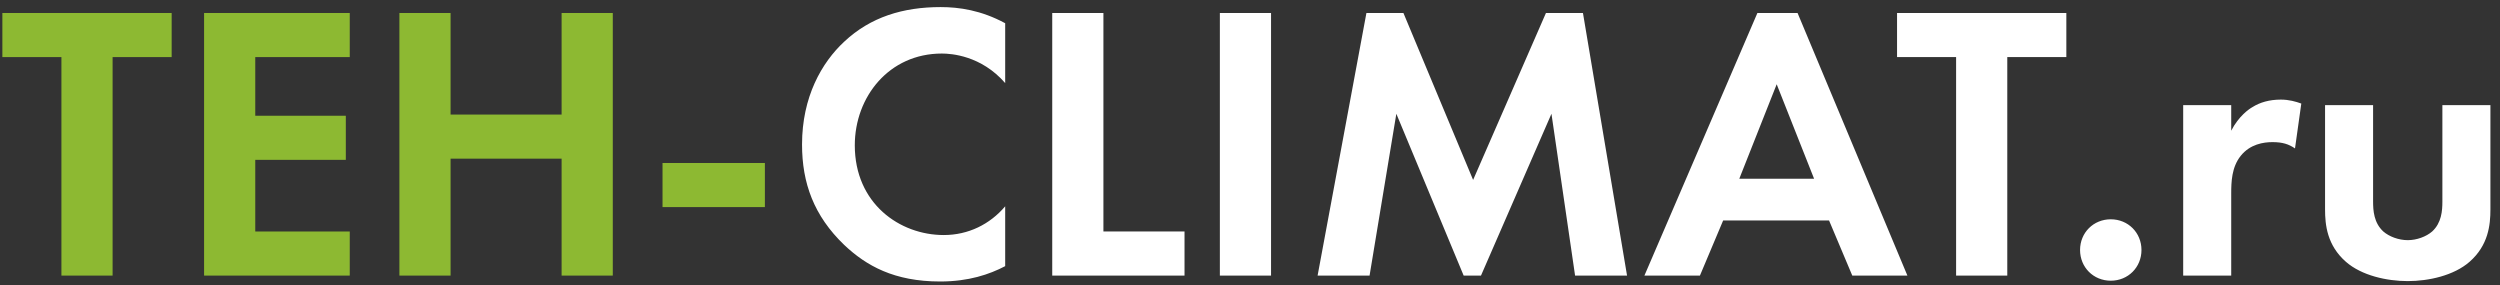 <svg width="254" height="29" viewBox="0 0 254 29" fill="none" xmlns="http://www.w3.org/2000/svg">
<rect x="0" y="0" width="254" height="29" fill="#333333" stroke="none"/>
<path d="M17.44 5.8V1.32H0.24V5.8H6.24V28H11.44V5.8H17.44ZM35.535 1.32H20.735V28H35.535V23.52H25.935V16.24H35.135V11.76H25.935V5.8H35.535V1.32ZM45.779 1.32H40.579V28H45.779V16.12H57.059V28H62.259V1.32H57.059V11.64H45.779V1.32ZM67.312 21.04H77.713V16.56H67.312V21.04Z" fill="#8DB932"/>
<path d="M102.127 20.96C100.567 22.8 98.367 23.88 95.887 23.88C91.407 23.88 86.847 20.68 86.847 14.76C86.847 9.84 90.327 5.44 95.687 5.44C96.647 5.44 99.687 5.64 102.127 8.44V2.36C99.687 1.04 97.447 0.72 95.567 0.72C91.767 0.72 88.447 1.72 85.767 4.24C83.487 6.36 81.487 9.84 81.487 14.68C81.487 18.6 82.687 21.92 85.767 24.88C88.007 27 90.847 28.6 95.527 28.6C98.407 28.6 100.527 27.88 102.127 27.04V20.96ZM106.907 1.32V28H120.347V23.52H112.107V1.32H106.907ZM123.938 1.32V28H129.138V1.32H123.938ZM133.868 28H139.148L141.868 11.56L148.708 28H150.468L157.628 11.56L160.028 28H165.308L160.828 1.32H157.068L149.668 18.28L142.588 1.32H138.828L133.868 28ZM188.192 28H193.792L182.632 1.32H178.552L167.072 28H172.712L175.072 22.4H185.832L188.192 28ZM176.712 18.16L180.512 8.56L184.312 18.16H176.712ZM209.94 5.8V1.32H192.74V5.8H198.74V28H203.94V5.8H209.94ZM211.334 25.4C211.334 27.16 212.694 28.52 214.454 28.52C216.214 28.52 217.574 27.16 217.574 25.4C217.574 23.64 216.214 22.28 214.454 22.28C212.694 22.28 211.334 23.64 211.334 25.4ZM221.812 28H226.692V19.68C226.692 18.48 226.732 17 227.652 15.84C228.612 14.64 229.972 14.44 230.892 14.44C231.892 14.44 232.532 14.64 233.172 15.08L233.812 10.52C233.252 10.32 232.572 10.12 231.732 10.12C230.572 10.12 229.612 10.4 228.852 10.88C228.492 11.08 227.452 11.8 226.692 13.28V10.68H221.812V28ZM236.226 10.68V21.28C236.226 22.84 236.426 24.92 238.346 26.6C239.946 28 242.506 28.56 244.626 28.56C246.746 28.56 249.306 28 250.906 26.6C252.826 24.92 253.026 22.84 253.026 21.28V10.68H248.146V20.48C248.146 21.4 248.066 22.64 247.106 23.52C246.506 24.04 245.546 24.4 244.626 24.4C243.706 24.4 242.746 24.04 242.146 23.52C241.186 22.64 241.106 21.4 241.106 20.48V10.68H236.226Z" fill="white"/>
</svg>
